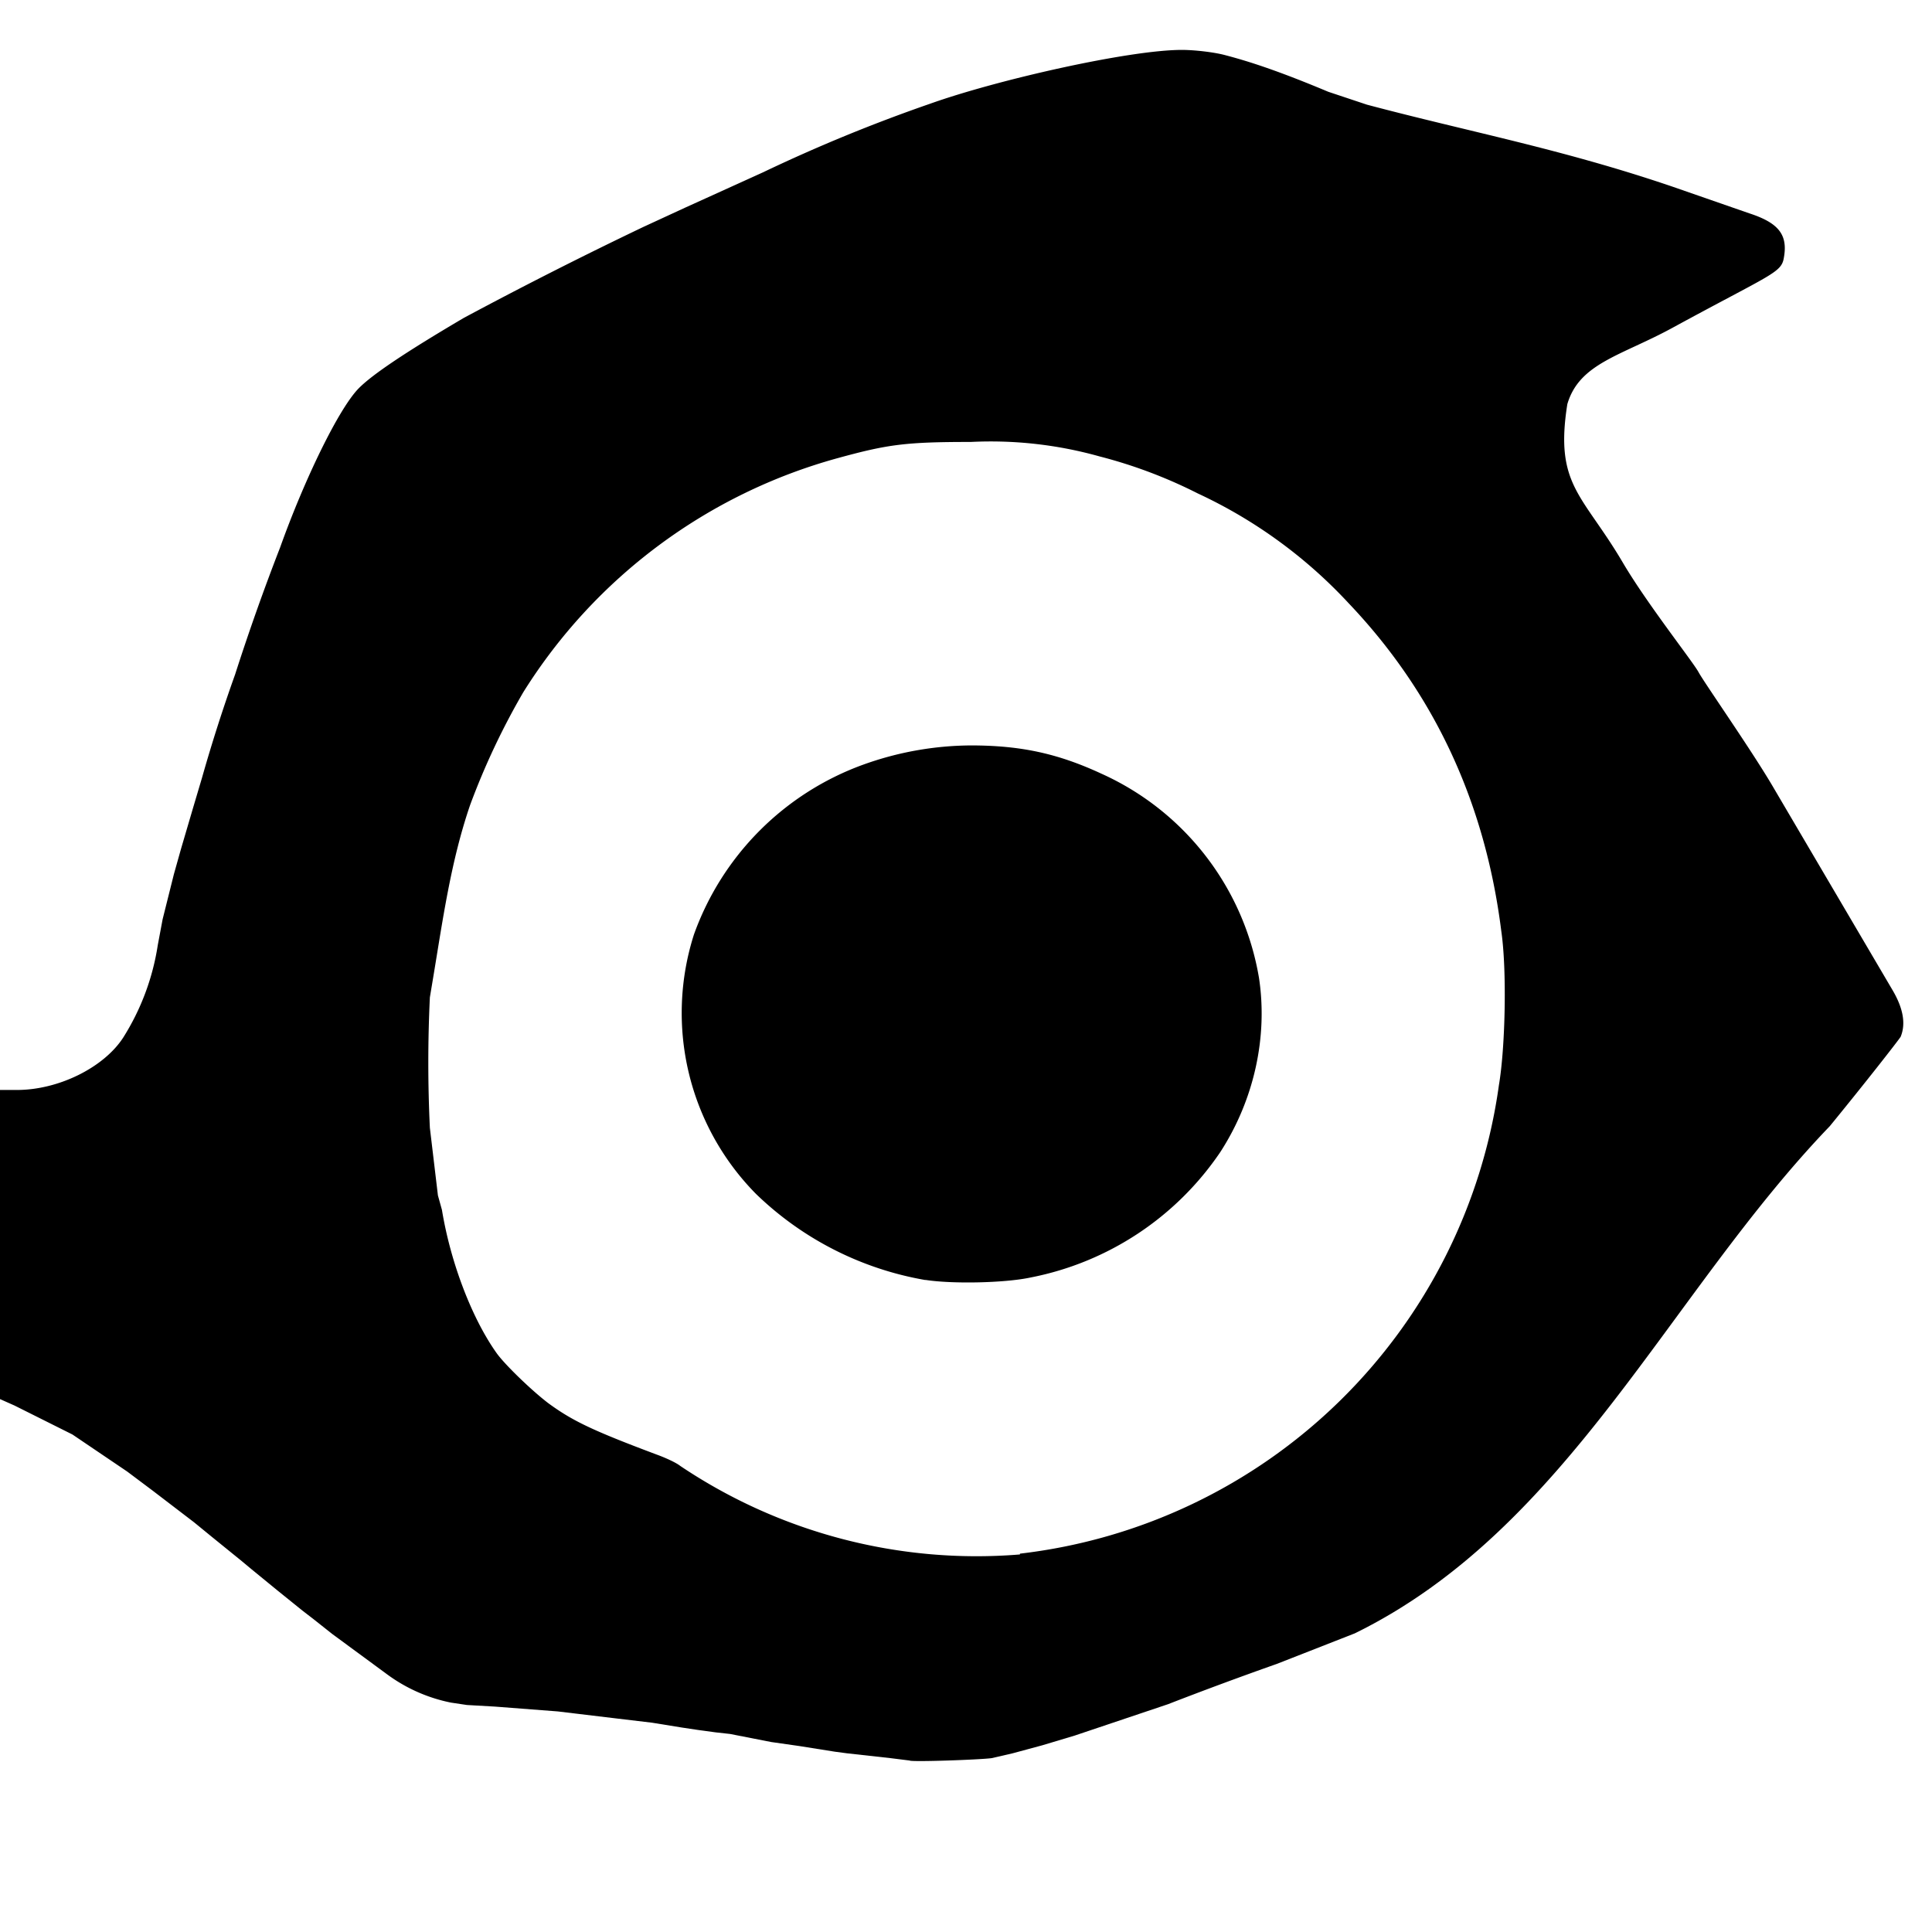 <svg viewBox="0 0 24 24" xmlns="http://www.w3.org/2000/svg"><title>Shinigami Eyes</title><path d="m11.3 21.87-.24-.03-.54-.06-.15-.02-.44-.07-.35-.05-.51-.1-.18-.02-.22-.03-.2-.03-.37-.06-.42-.05-.5-.06-.25-.03-.78-.06-.35-.02-.2-.03a2 2 0 0 1-.79-.35l-.68-.5-.24-.19-.13-.1-.31-.25-.33-.27-.12-.1-.37-.3-.22-.18-.51-.39-.32-.24-.68-.46-.72-.36-.18-.08v-3.84h.21c.52 0 1.08-.28 1.32-.65a3 3 0 0 0 .43-1.15l.06-.32.14-.56.09-.32.15-.51.11-.37a20 20 0 0 1 .41-1.28 28 28 0 0 1 .56-1.58c.3-.84.73-1.73.98-1.98.17-.17.57-.44 1.3-.87a54 54 0 0 1 2.23-1.13l.52-.24.97-.44a20 20 0 0 1 2.07-.85c.84-.3 2.48-.67 3.13-.67.17 0 .4.03.52.06.31.08.68.2 1.3.46l.48.16c1.28.34 2.42.55 3.8 1.02l.95.33c.37.12.48.27.43.55-.03.19-.15.2-1.38.87-.64.35-1.16.44-1.31.95-.16 1.01.19 1.12.69 1.97.3.51.87 1.23.94 1.36s.68 1 .94 1.45l1.47 2.5q.2.34.1.58c-.04.06-.43.56-.88 1.11-2 2.08-3.25 5-5.9 6.3l-.97.38q-.68.24-1.35.5l-1.16.39-.4.12-.37.1-.26.06c-.14.02-1 .05-1.02.03m1.37-2.57a6.8 6.8 0 0 0 5.95-5.82c.08-.47.1-1.43.03-1.91q-.3-2.4-1.9-4.08a6 6 0 0 0-1.87-1.36 6 6 0 0 0-1.22-.46 5 5 0 0 0-1.6-.18c-.81 0-1.03.03-1.65.2A6.7 6.7 0 0 0 6.5 8.6a9 9 0 0 0-.66 1.4c-.24.7-.34 1.43-.46 2.15l-.04.24a17 17 0 0 0 0 1.62l.1.84.05.18c.11.67.38 1.36.68 1.78.1.14.43.46.64.62.3.22.55.34 1.35.64.11.04.24.1.29.14a6.6 6.6 0 0 0 4.22 1.1m-1.18-3.41a4 4 0 0 1-2.1-1.07 3.2 3.2 0 0 1-.77-3.22 3.5 3.5 0 0 1 2.1-2.11 4 4 0 0 1 1.34-.24c.62 0 1.08.1 1.62.35a3.4 3.4 0 0 1 1.96 2.54c.11.73-.06 1.51-.48 2.16a3.7 3.7 0 0 1-2.36 1.56c-.33.07-.98.08-1.3.03"/></svg>